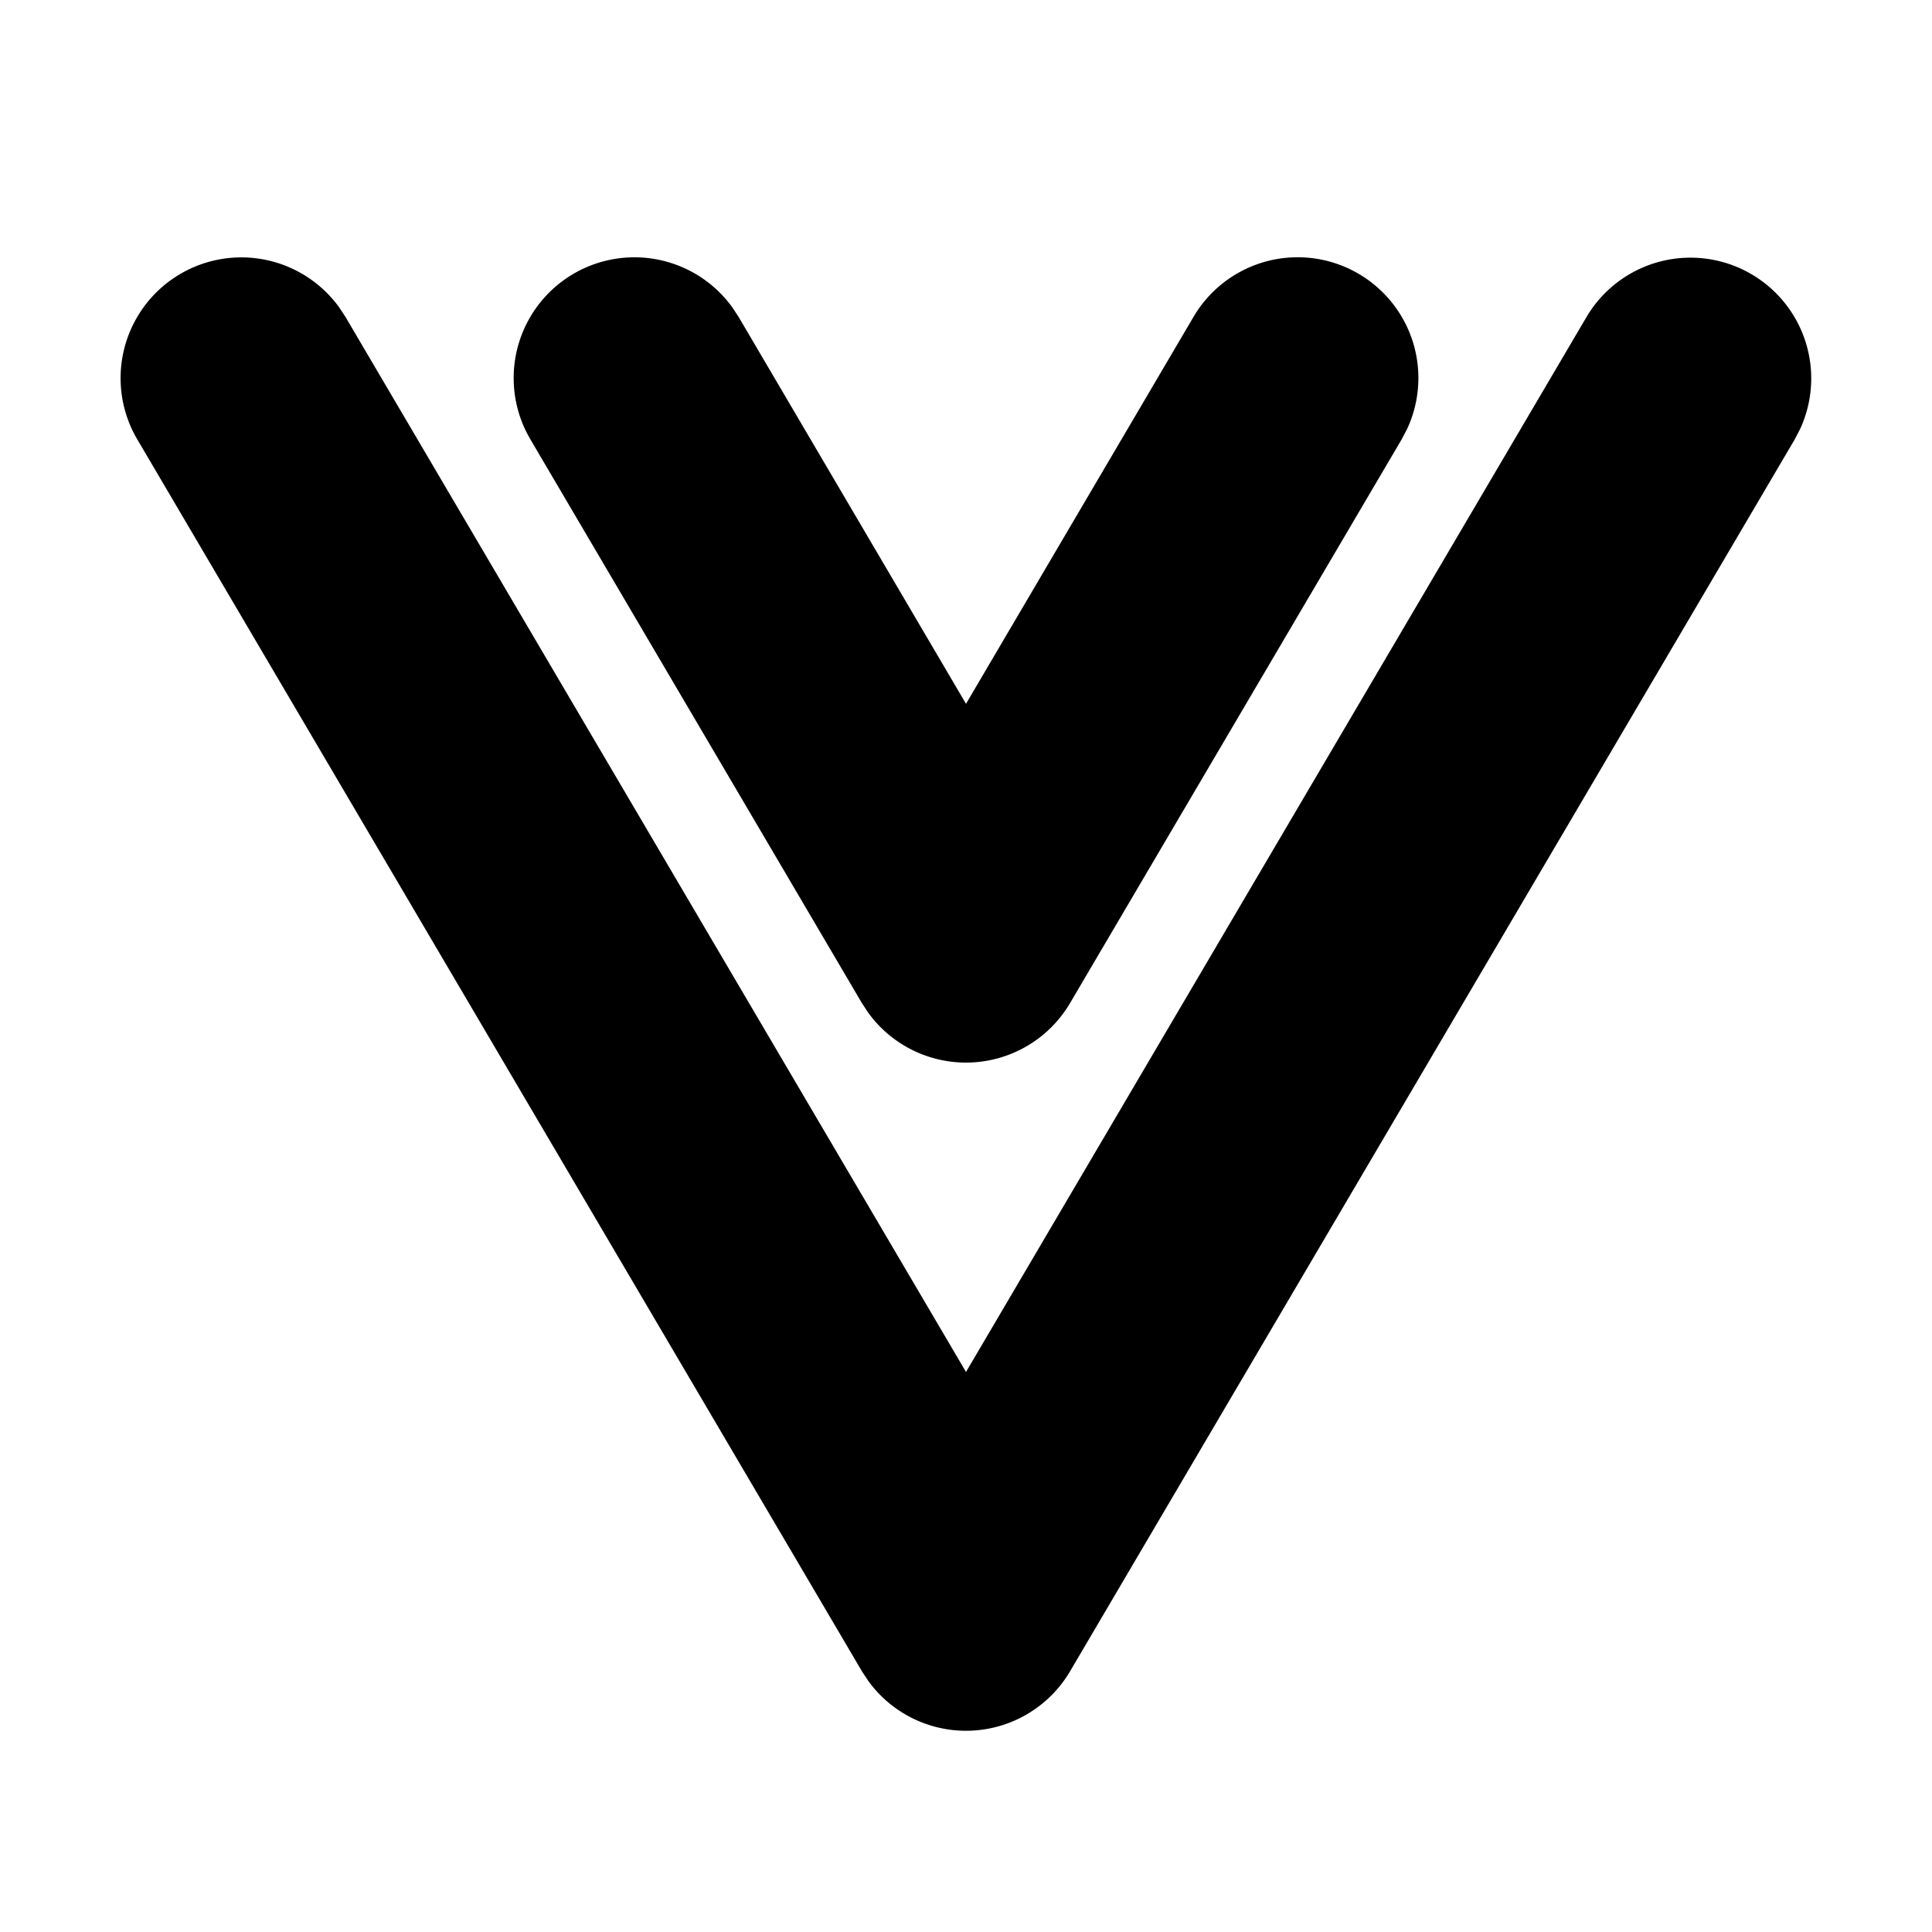 <svg xmlns="http://www.w3.org/2000/svg" width="24" height="24">
  <defs/>
  <path  d="M19.707,3.94 A1.5 1.5 0 0 1 22.36,5.333 L22.293,5.461 L13.293,20.761 A1.5 1.5 0 0 1 10.786,20.881 L10.707,20.761 L1.707,5.461 A1.5 1.5 0 0 1 4.214,3.819 L4.293,3.939 L12,17.043 Z M14.827,3.935 A1.5 1.5 0 0 1 17.48,5.328 L17.413,5.456 L13.293,12.46 A1.5 1.5 0 0 1 10.786,12.581 L10.707,12.461 L6.59,5.46 A1.5 1.5 0 0 1 9.097,3.818 L9.176,3.938 L12,8.743 Z"/>
</svg>

